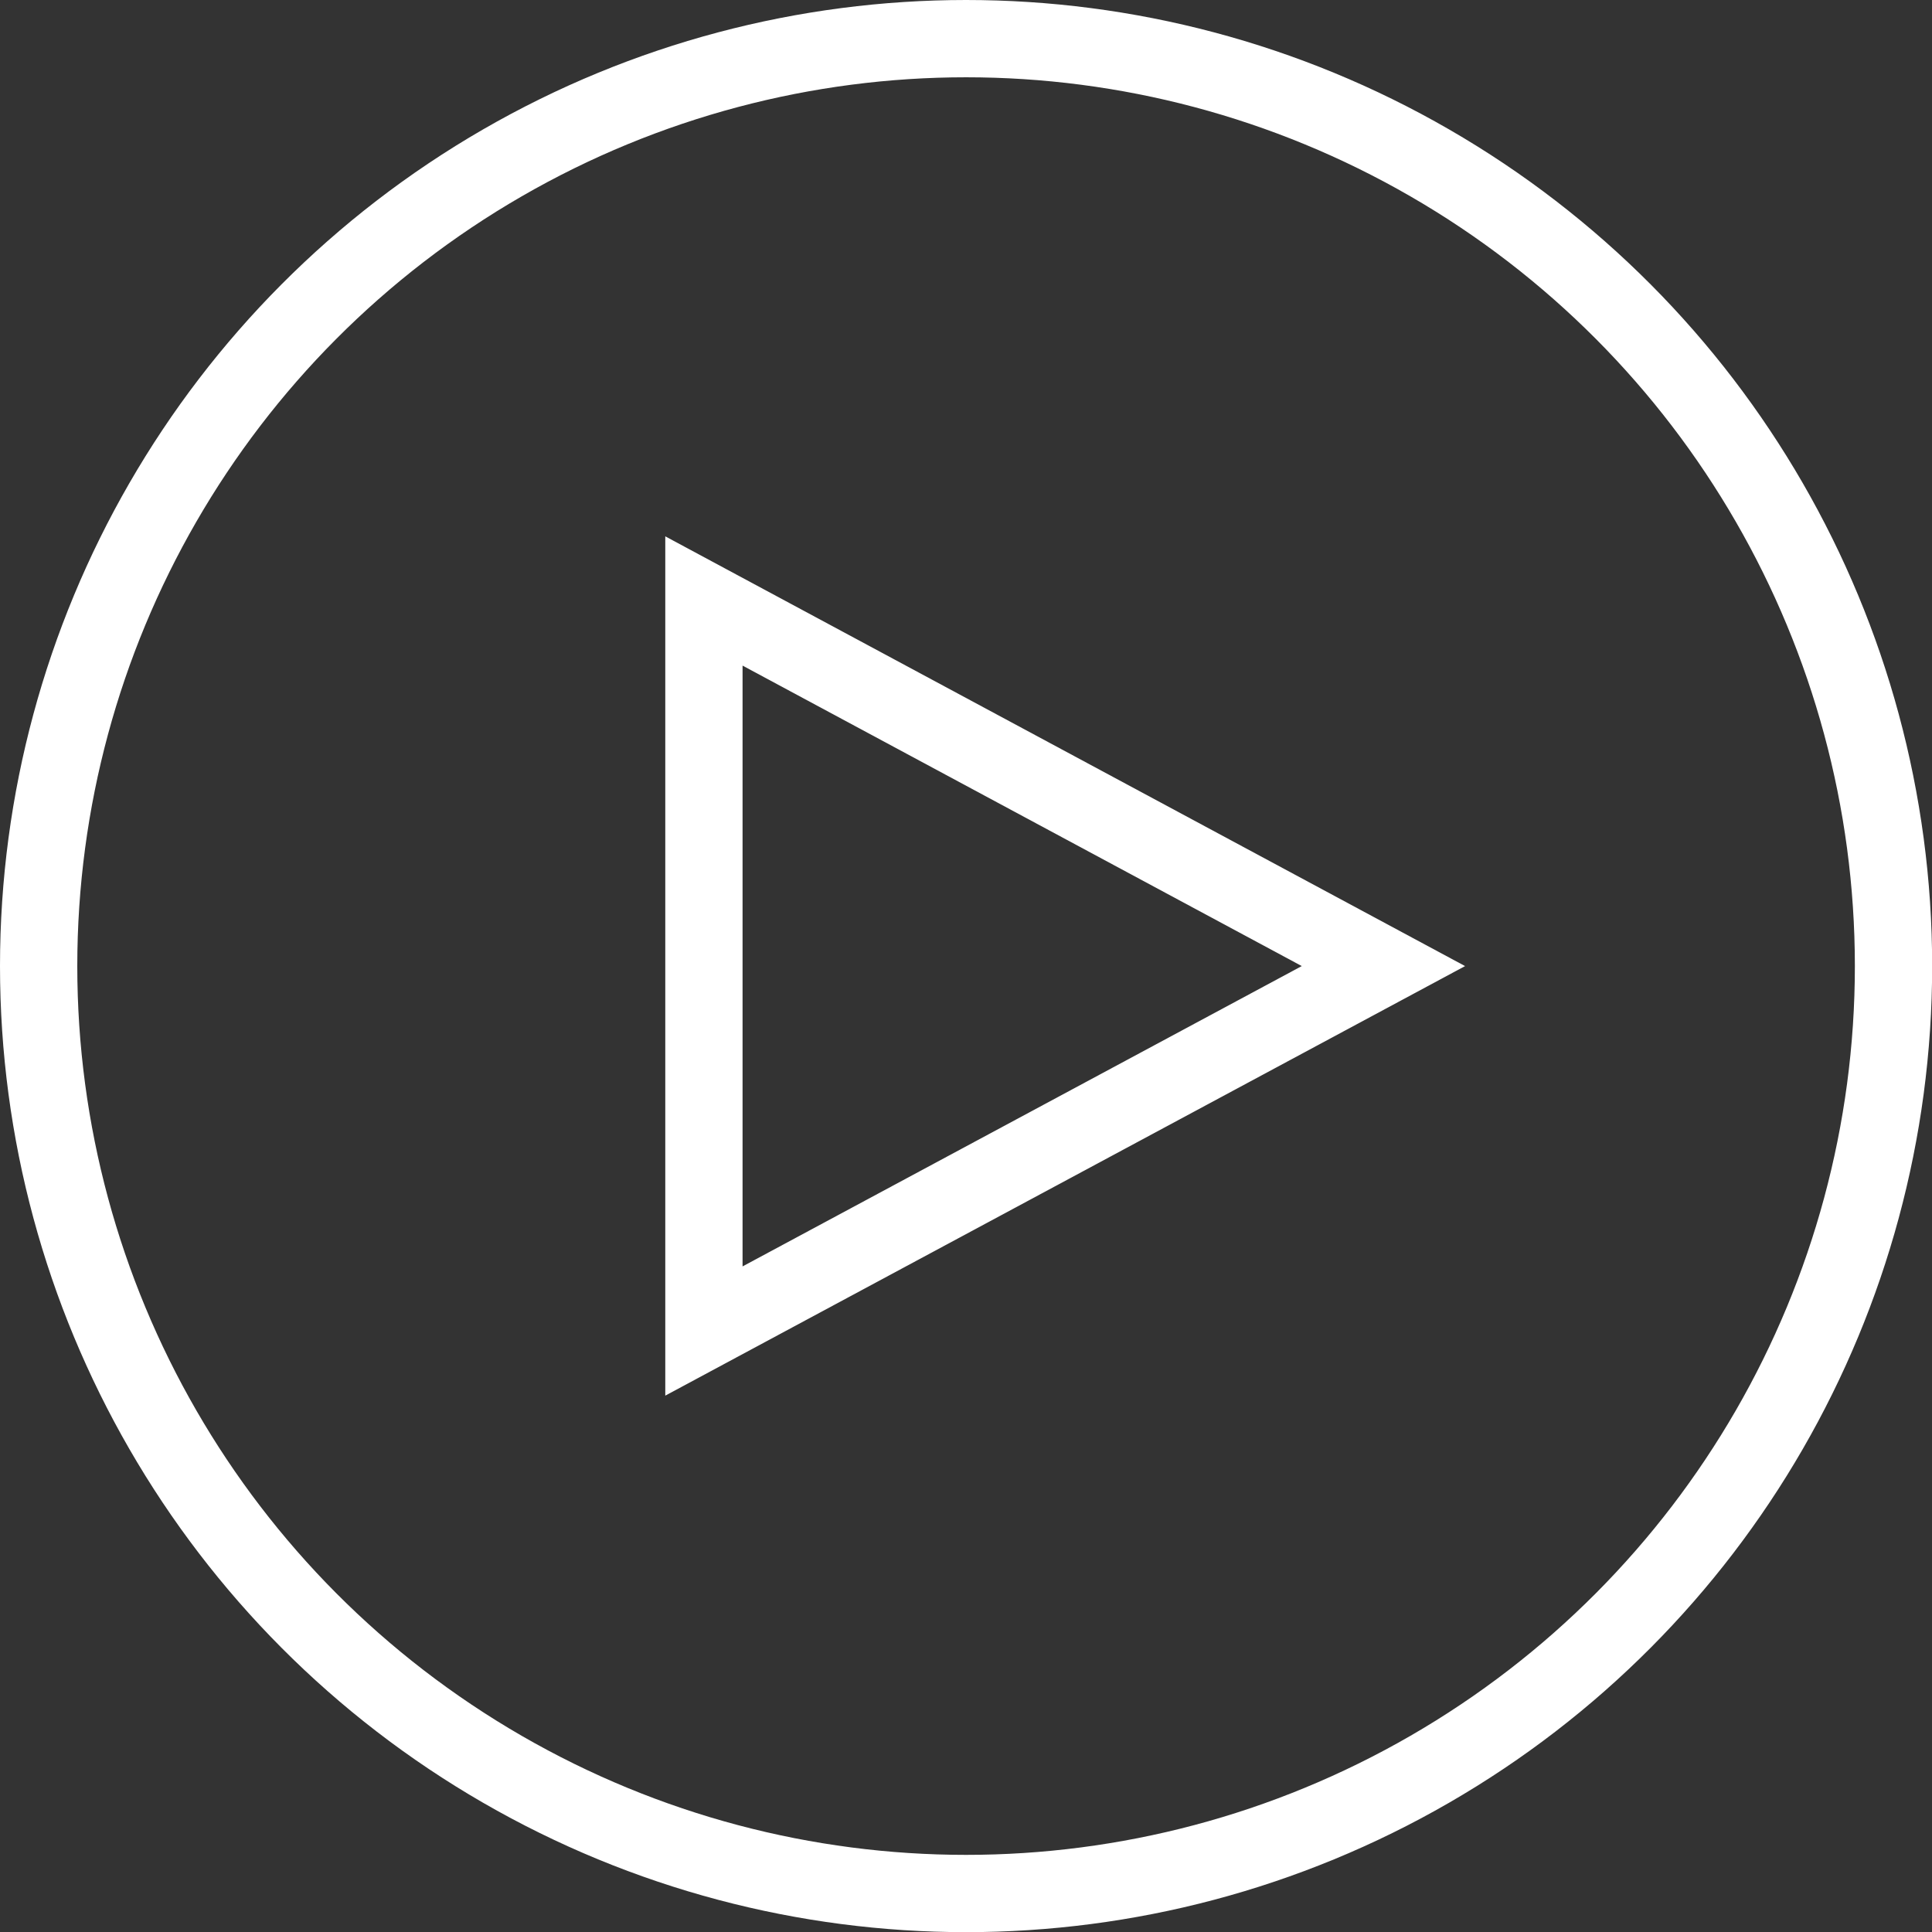 <svg xmlns="http://www.w3.org/2000/svg" viewBox="0 0 124.99 124.99"><rect x="0" y="0" width="124.99" height="124.99" fill="#333333" stroke="none"/><defs><style>.cls-1{fill:none;stroke:#fff;stroke-width:5px;}</style></defs><title>Asset 1</title><g id="Layer_2" data-name="Layer 2"><g id="Layer_1-2" data-name="Layer 1"><circle class="cls-1" cx="62.5" cy="62.5" r="60"/><polygon class="cls-1" points="45.54 38.88 45.54 86.11 89.5 62.5 45.54 38.88"/></g></g></svg>